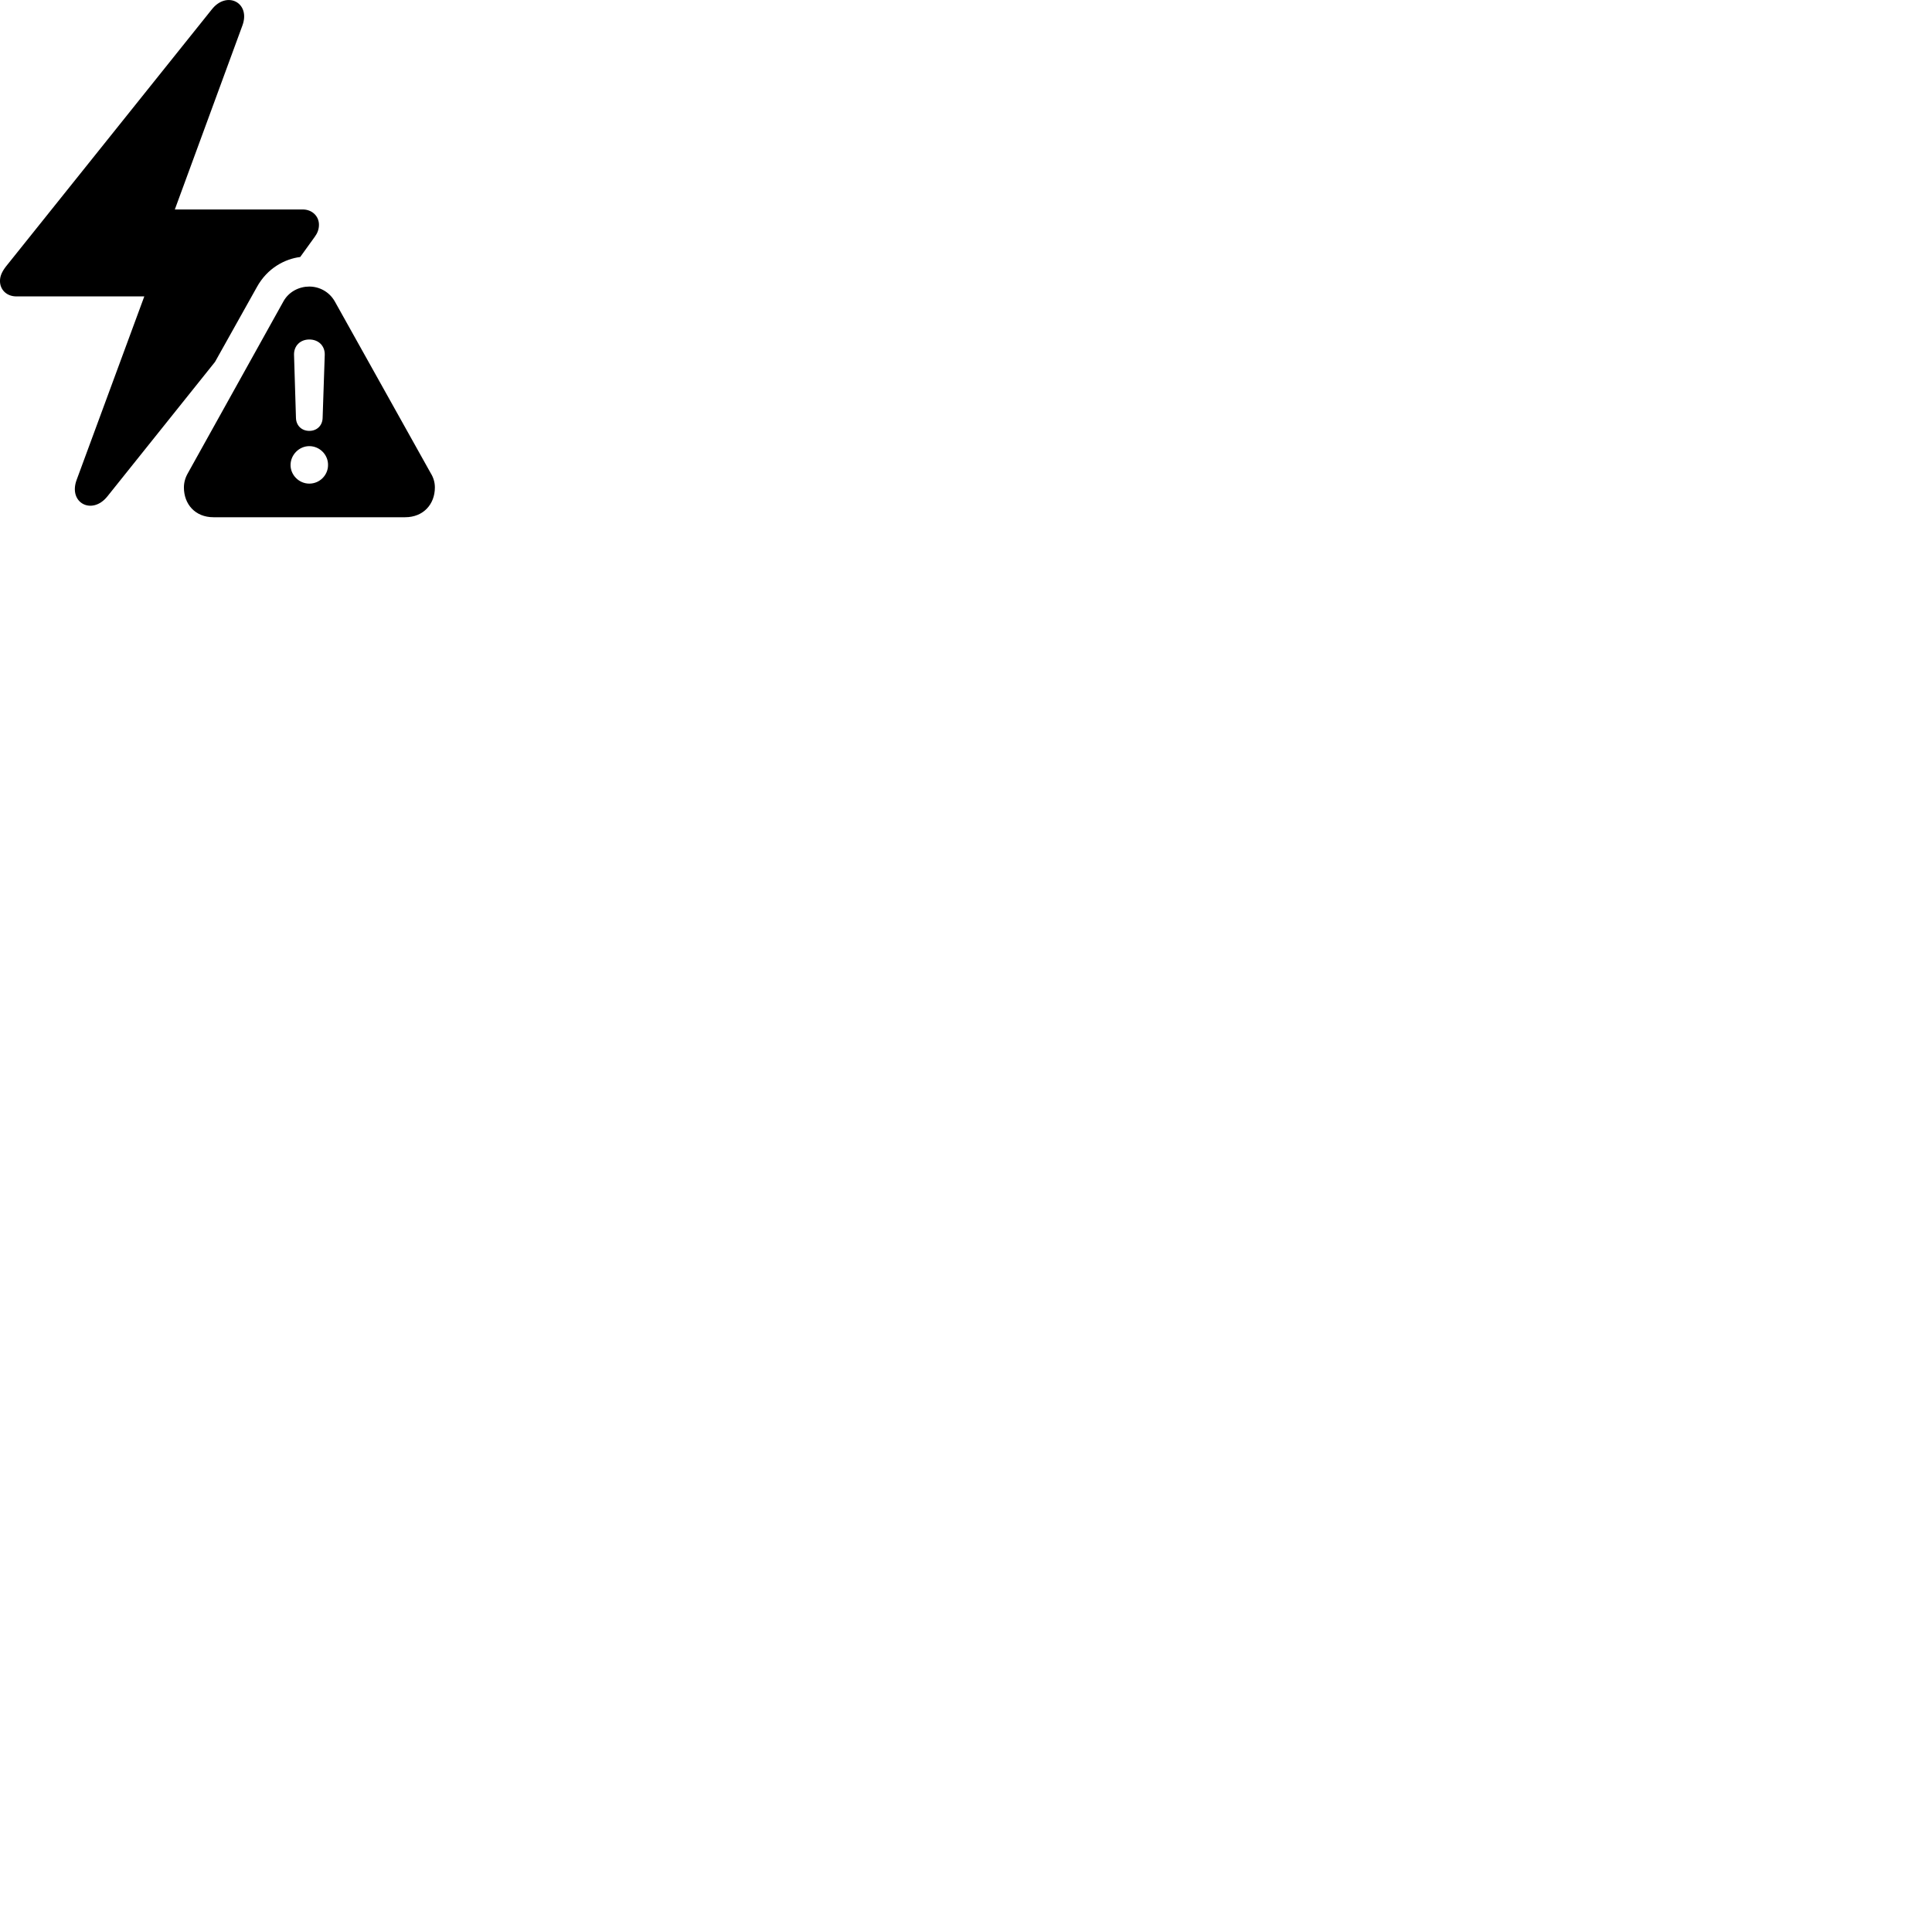
        <svg xmlns="http://www.w3.org/2000/svg" viewBox="0 0 100 100">
            <path d="M0.849 15.342H7.469L3.969 24.832C3.519 26.032 4.769 26.682 5.559 25.692L11.129 18.732L13.289 14.872C13.839 13.862 14.759 13.402 15.539 13.302L16.289 12.262C16.429 12.072 16.509 11.872 16.509 11.632C16.509 11.192 16.159 10.842 15.669 10.842H9.049L12.539 1.342C12.999 0.142 11.739 -0.508 10.959 0.492L0.309 13.792C0.109 14.052 -0.001 14.282 -0.001 14.542C-0.001 15.002 0.349 15.342 0.849 15.342ZM11.049 26.772H20.969C21.919 26.772 22.509 26.092 22.509 25.232C22.509 24.972 22.439 24.722 22.289 24.482L17.329 15.602C17.039 15.092 16.519 14.832 16.009 14.832C15.489 14.832 14.949 15.092 14.669 15.602L9.729 24.482C9.589 24.722 9.519 24.972 9.519 25.232C9.519 26.092 10.099 26.772 11.049 26.772ZM16.009 22.302C15.609 22.302 15.329 22.022 15.319 21.632L15.219 18.362C15.209 17.902 15.539 17.572 16.009 17.572C16.489 17.572 16.819 17.902 16.809 18.362L16.699 21.632C16.689 22.022 16.409 22.302 16.009 22.302ZM16.009 25.032C15.479 25.032 15.039 24.592 15.039 24.072C15.039 23.532 15.489 23.092 16.009 23.092C16.549 23.092 16.989 23.542 16.979 24.072C16.979 24.592 16.549 25.032 16.009 25.032Z" />
        </svg>
    